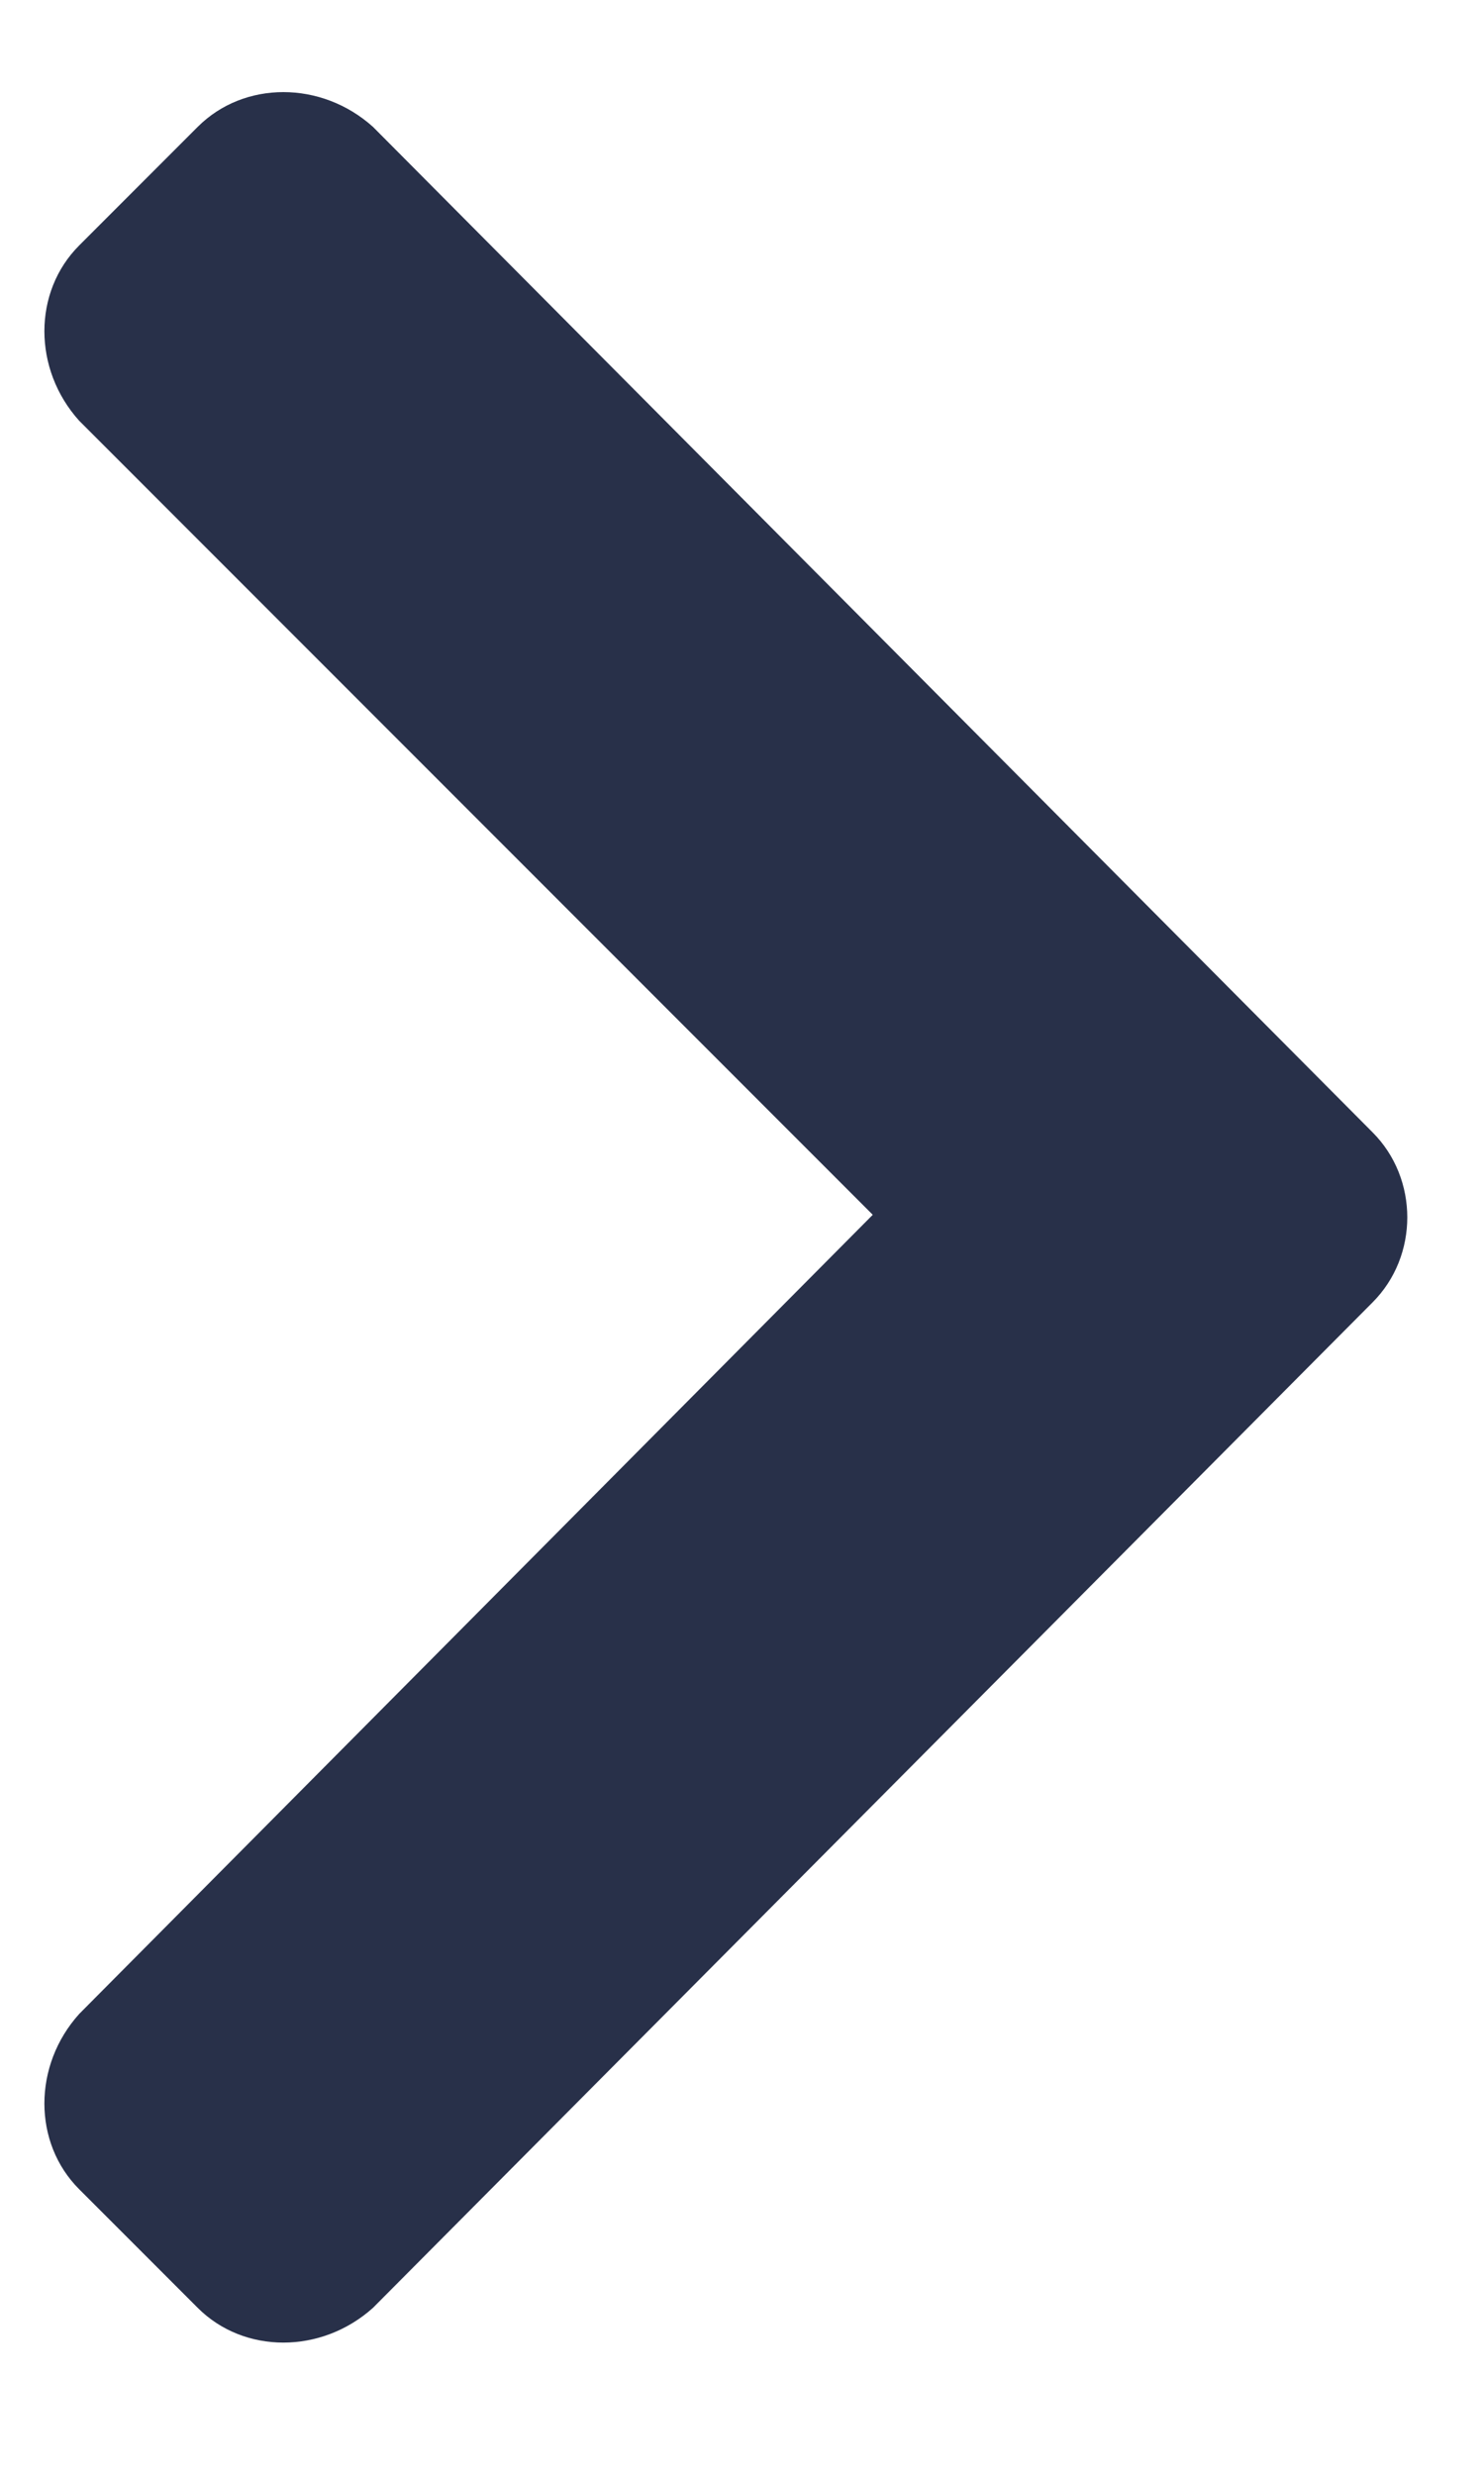 <svg width="9" height="15" viewBox="0 0 9 15" fill="none" xmlns="http://www.w3.org/2000/svg">
<path d="M8.324 7.894C8.605 7.613 8.605 7.144 8.324 6.863L2.262 0.769C1.949 0.488 1.48 0.488 1.199 0.769L0.48 1.488C0.199 1.769 0.199 2.238 0.48 2.55L5.293 7.363L0.48 12.207C0.199 12.519 0.199 12.988 0.48 13.269L1.199 13.988C1.48 14.269 1.949 14.269 2.262 13.988L8.324 7.894Z" fill="#283049"/>
</svg>
